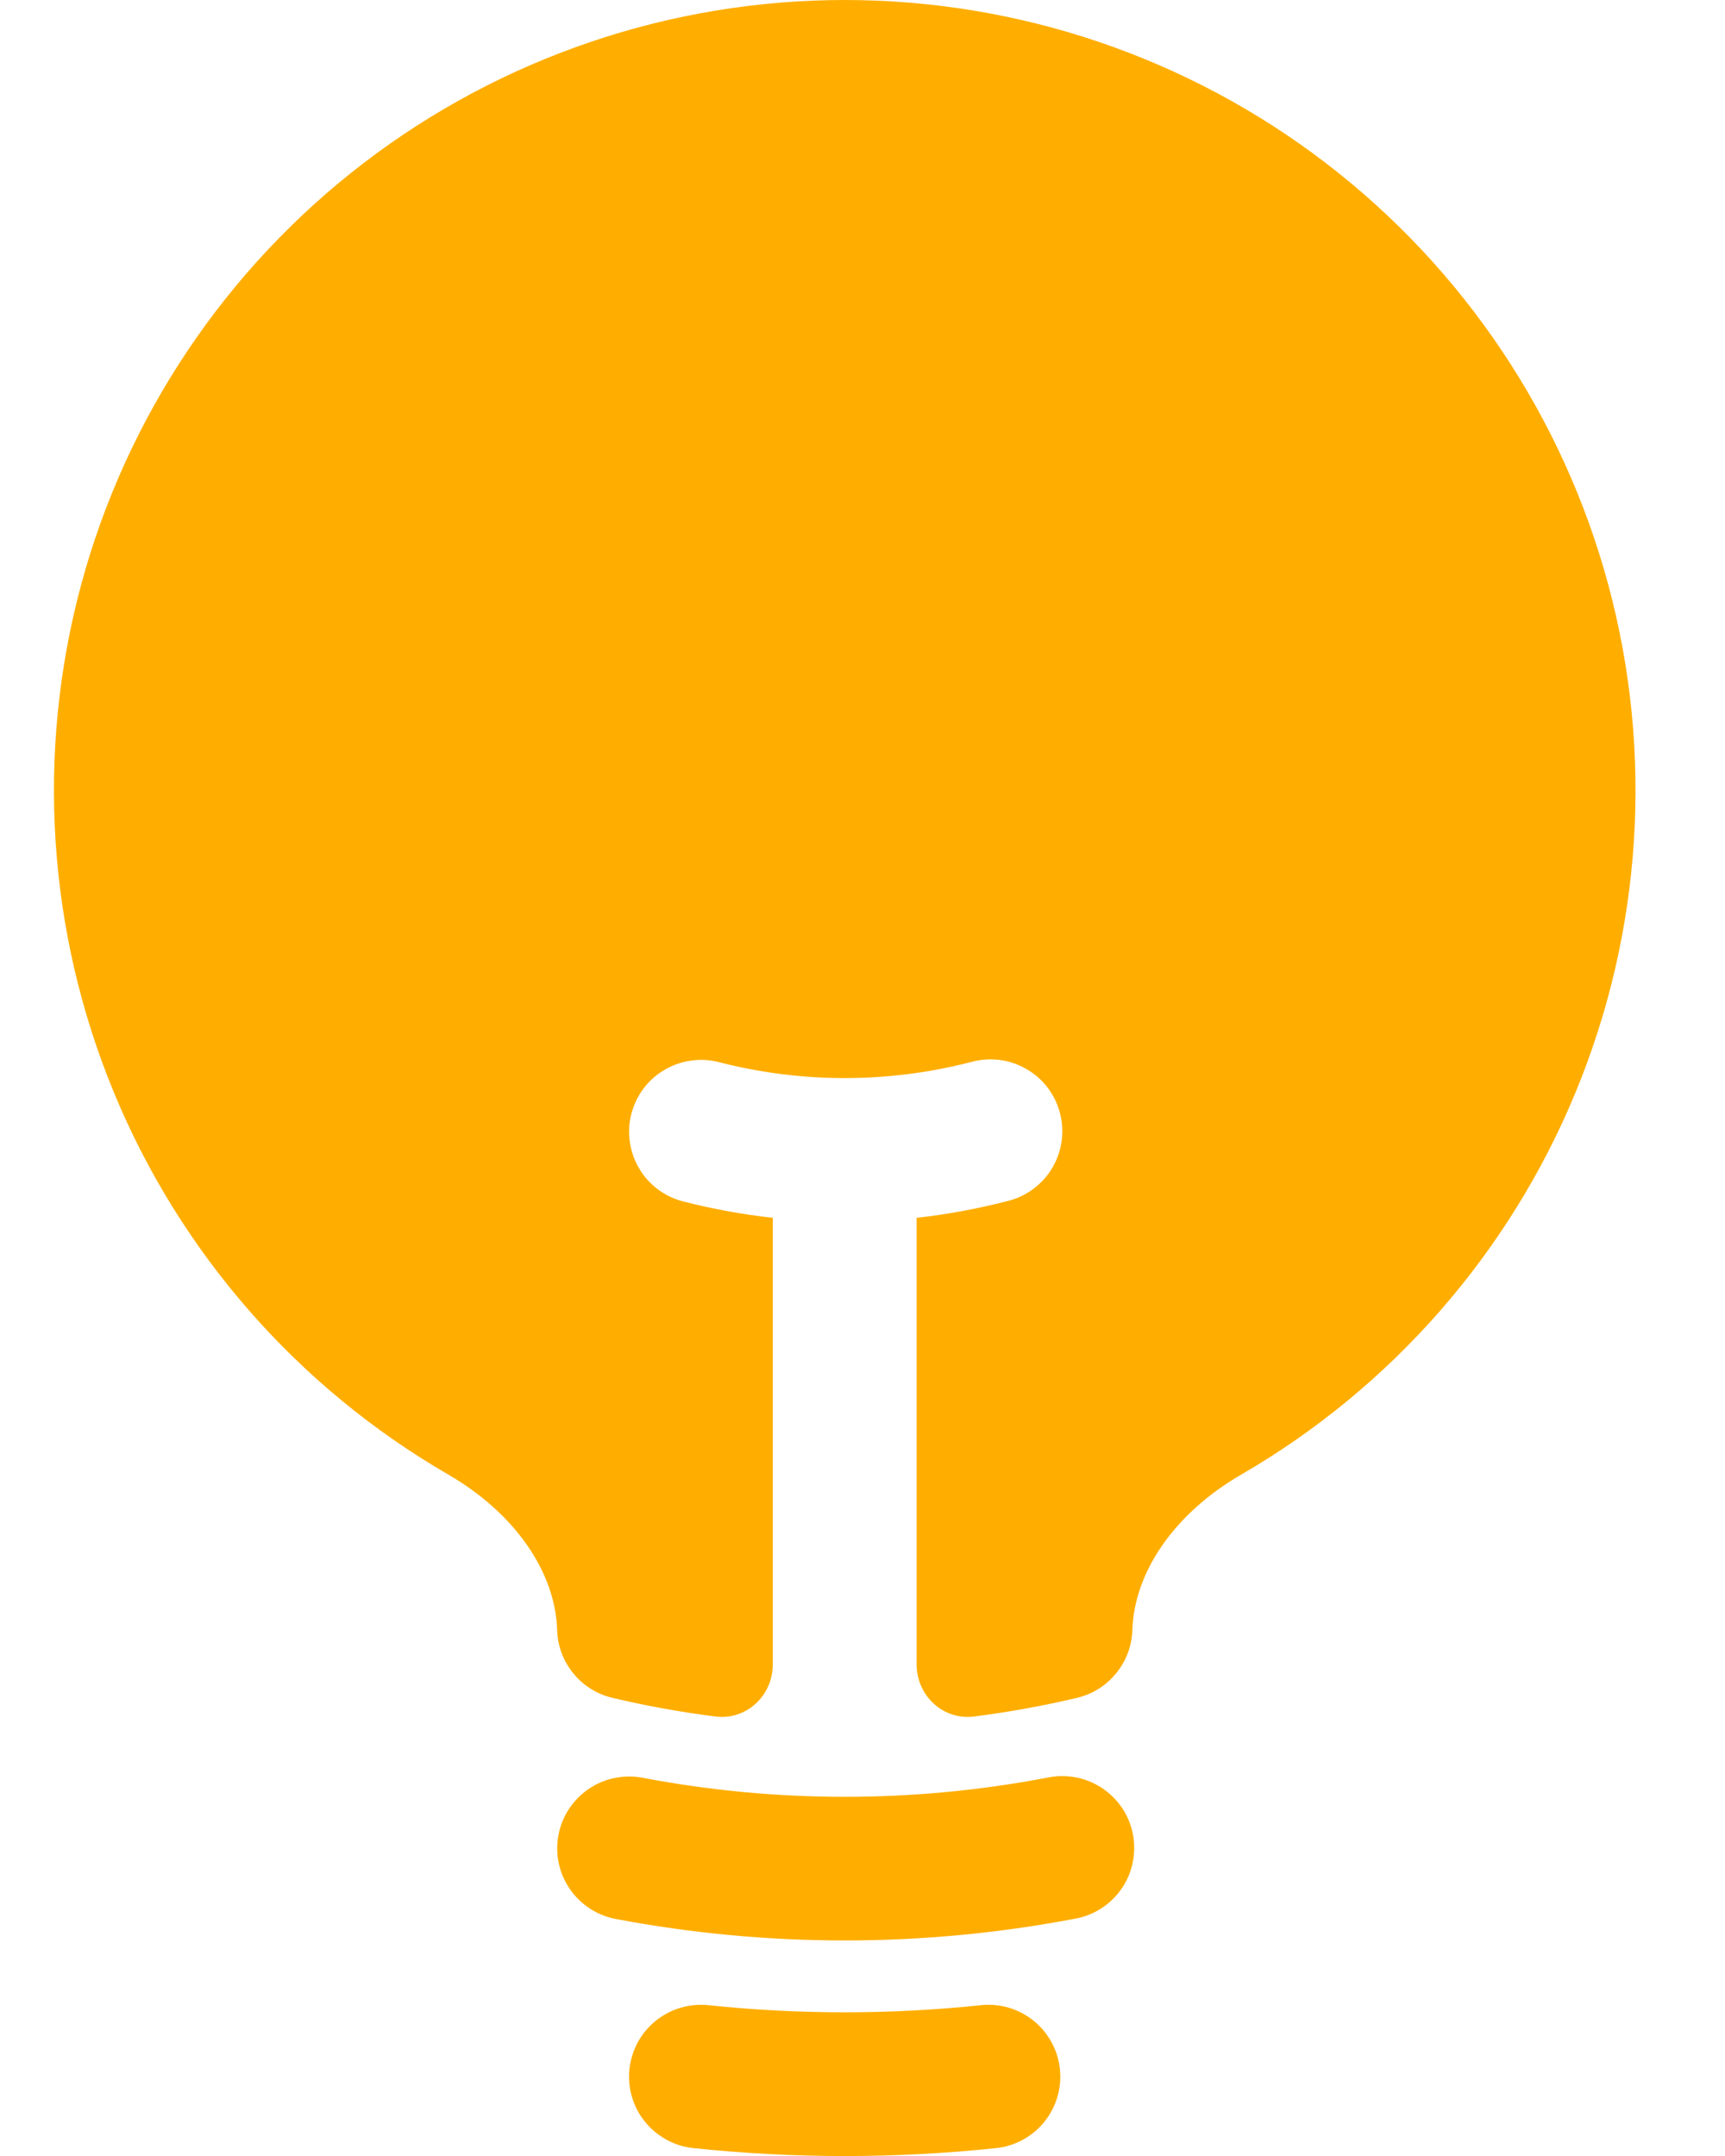 <svg width="16" height="20" viewBox="0 0 16 20" fill="none" xmlns="http://www.w3.org/2000/svg">
<path d="M7.835 1.85275e-07C6.221 -0 4.653 0.532 3.372 1.513C2.091 2.495 1.17 3.872 0.751 5.43C0.333 6.989 0.44 8.642 1.056 10.133C1.672 11.625 2.763 12.871 4.16 13.68C4.769 14.034 5.151 14.576 5.168 15.123C5.172 15.269 5.225 15.41 5.318 15.523C5.41 15.637 5.538 15.716 5.68 15.75C5.993 15.824 6.312 15.882 6.635 15.923C6.922 15.96 7.168 15.73 7.168 15.44V11.297C6.888 11.266 6.609 11.215 6.336 11.145C6.251 11.123 6.171 11.085 6.101 11.032C6.031 10.979 5.972 10.914 5.928 10.838C5.883 10.763 5.854 10.679 5.842 10.592C5.829 10.506 5.834 10.418 5.856 10.333C5.878 10.248 5.916 10.168 5.969 10.098C6.021 10.028 6.087 9.969 6.163 9.925C6.238 9.88 6.321 9.851 6.408 9.839C6.495 9.826 6.583 9.831 6.668 9.853C7.434 10.05 8.237 10.05 9.002 9.853C9.088 9.829 9.178 9.821 9.266 9.832C9.355 9.842 9.44 9.871 9.517 9.915C9.595 9.959 9.663 10.018 9.717 10.089C9.771 10.16 9.81 10.241 9.832 10.328C9.855 10.414 9.859 10.504 9.846 10.592C9.833 10.68 9.802 10.765 9.756 10.841C9.71 10.917 9.648 10.983 9.576 11.035C9.504 11.087 9.422 11.124 9.335 11.144C9.061 11.214 8.783 11.266 8.502 11.297V15.439C8.502 15.73 8.748 15.96 9.035 15.923C9.359 15.882 9.677 15.824 9.99 15.75C10.132 15.716 10.26 15.637 10.352 15.523C10.445 15.41 10.498 15.269 10.503 15.123C10.52 14.576 10.901 14.034 11.511 13.68C12.907 12.871 13.998 11.625 14.614 10.133C15.23 8.642 15.338 6.989 14.919 5.43C14.5 3.872 13.579 2.495 12.298 1.513C11.018 0.532 9.449 -0 7.835 1.85275e-07Z" fill="#FFAE00"/>
<path fill-rule="evenodd" clip-rule="evenodd" d="M5.18 17.022C5.196 16.936 5.229 16.854 5.277 16.781C5.325 16.708 5.387 16.645 5.46 16.595C5.532 16.546 5.613 16.511 5.699 16.494C5.785 16.476 5.873 16.475 5.959 16.491C7.199 16.727 8.471 16.727 9.71 16.491C9.797 16.472 9.888 16.471 9.975 16.487C10.063 16.503 10.146 16.537 10.221 16.586C10.295 16.635 10.359 16.699 10.409 16.773C10.458 16.847 10.492 16.93 10.509 17.018C10.525 17.106 10.524 17.196 10.505 17.283C10.487 17.37 10.451 17.453 10.399 17.526C10.348 17.599 10.283 17.66 10.207 17.708C10.132 17.755 10.047 17.787 9.959 17.801C8.556 18.067 7.114 18.067 5.71 17.801C5.537 17.768 5.383 17.667 5.284 17.521C5.184 17.375 5.147 17.196 5.18 17.022ZM5.838 19.195C5.848 19.107 5.874 19.023 5.915 18.946C5.957 18.869 6.014 18.801 6.082 18.746C6.15 18.691 6.228 18.65 6.312 18.625C6.396 18.6 6.484 18.592 6.571 18.601C7.411 18.689 8.258 18.689 9.099 18.601C9.275 18.582 9.451 18.635 9.588 18.746C9.725 18.857 9.813 19.019 9.831 19.195C9.85 19.37 9.797 19.546 9.686 19.684C9.575 19.821 9.413 19.909 9.238 19.927C8.305 20.025 7.365 20.025 6.432 19.927C6.345 19.918 6.261 19.892 6.184 19.85C6.107 19.808 6.039 19.752 5.984 19.684C5.928 19.616 5.887 19.538 5.862 19.453C5.837 19.37 5.829 19.282 5.838 19.195Z" fill="#FFAE00"/>
</svg>
